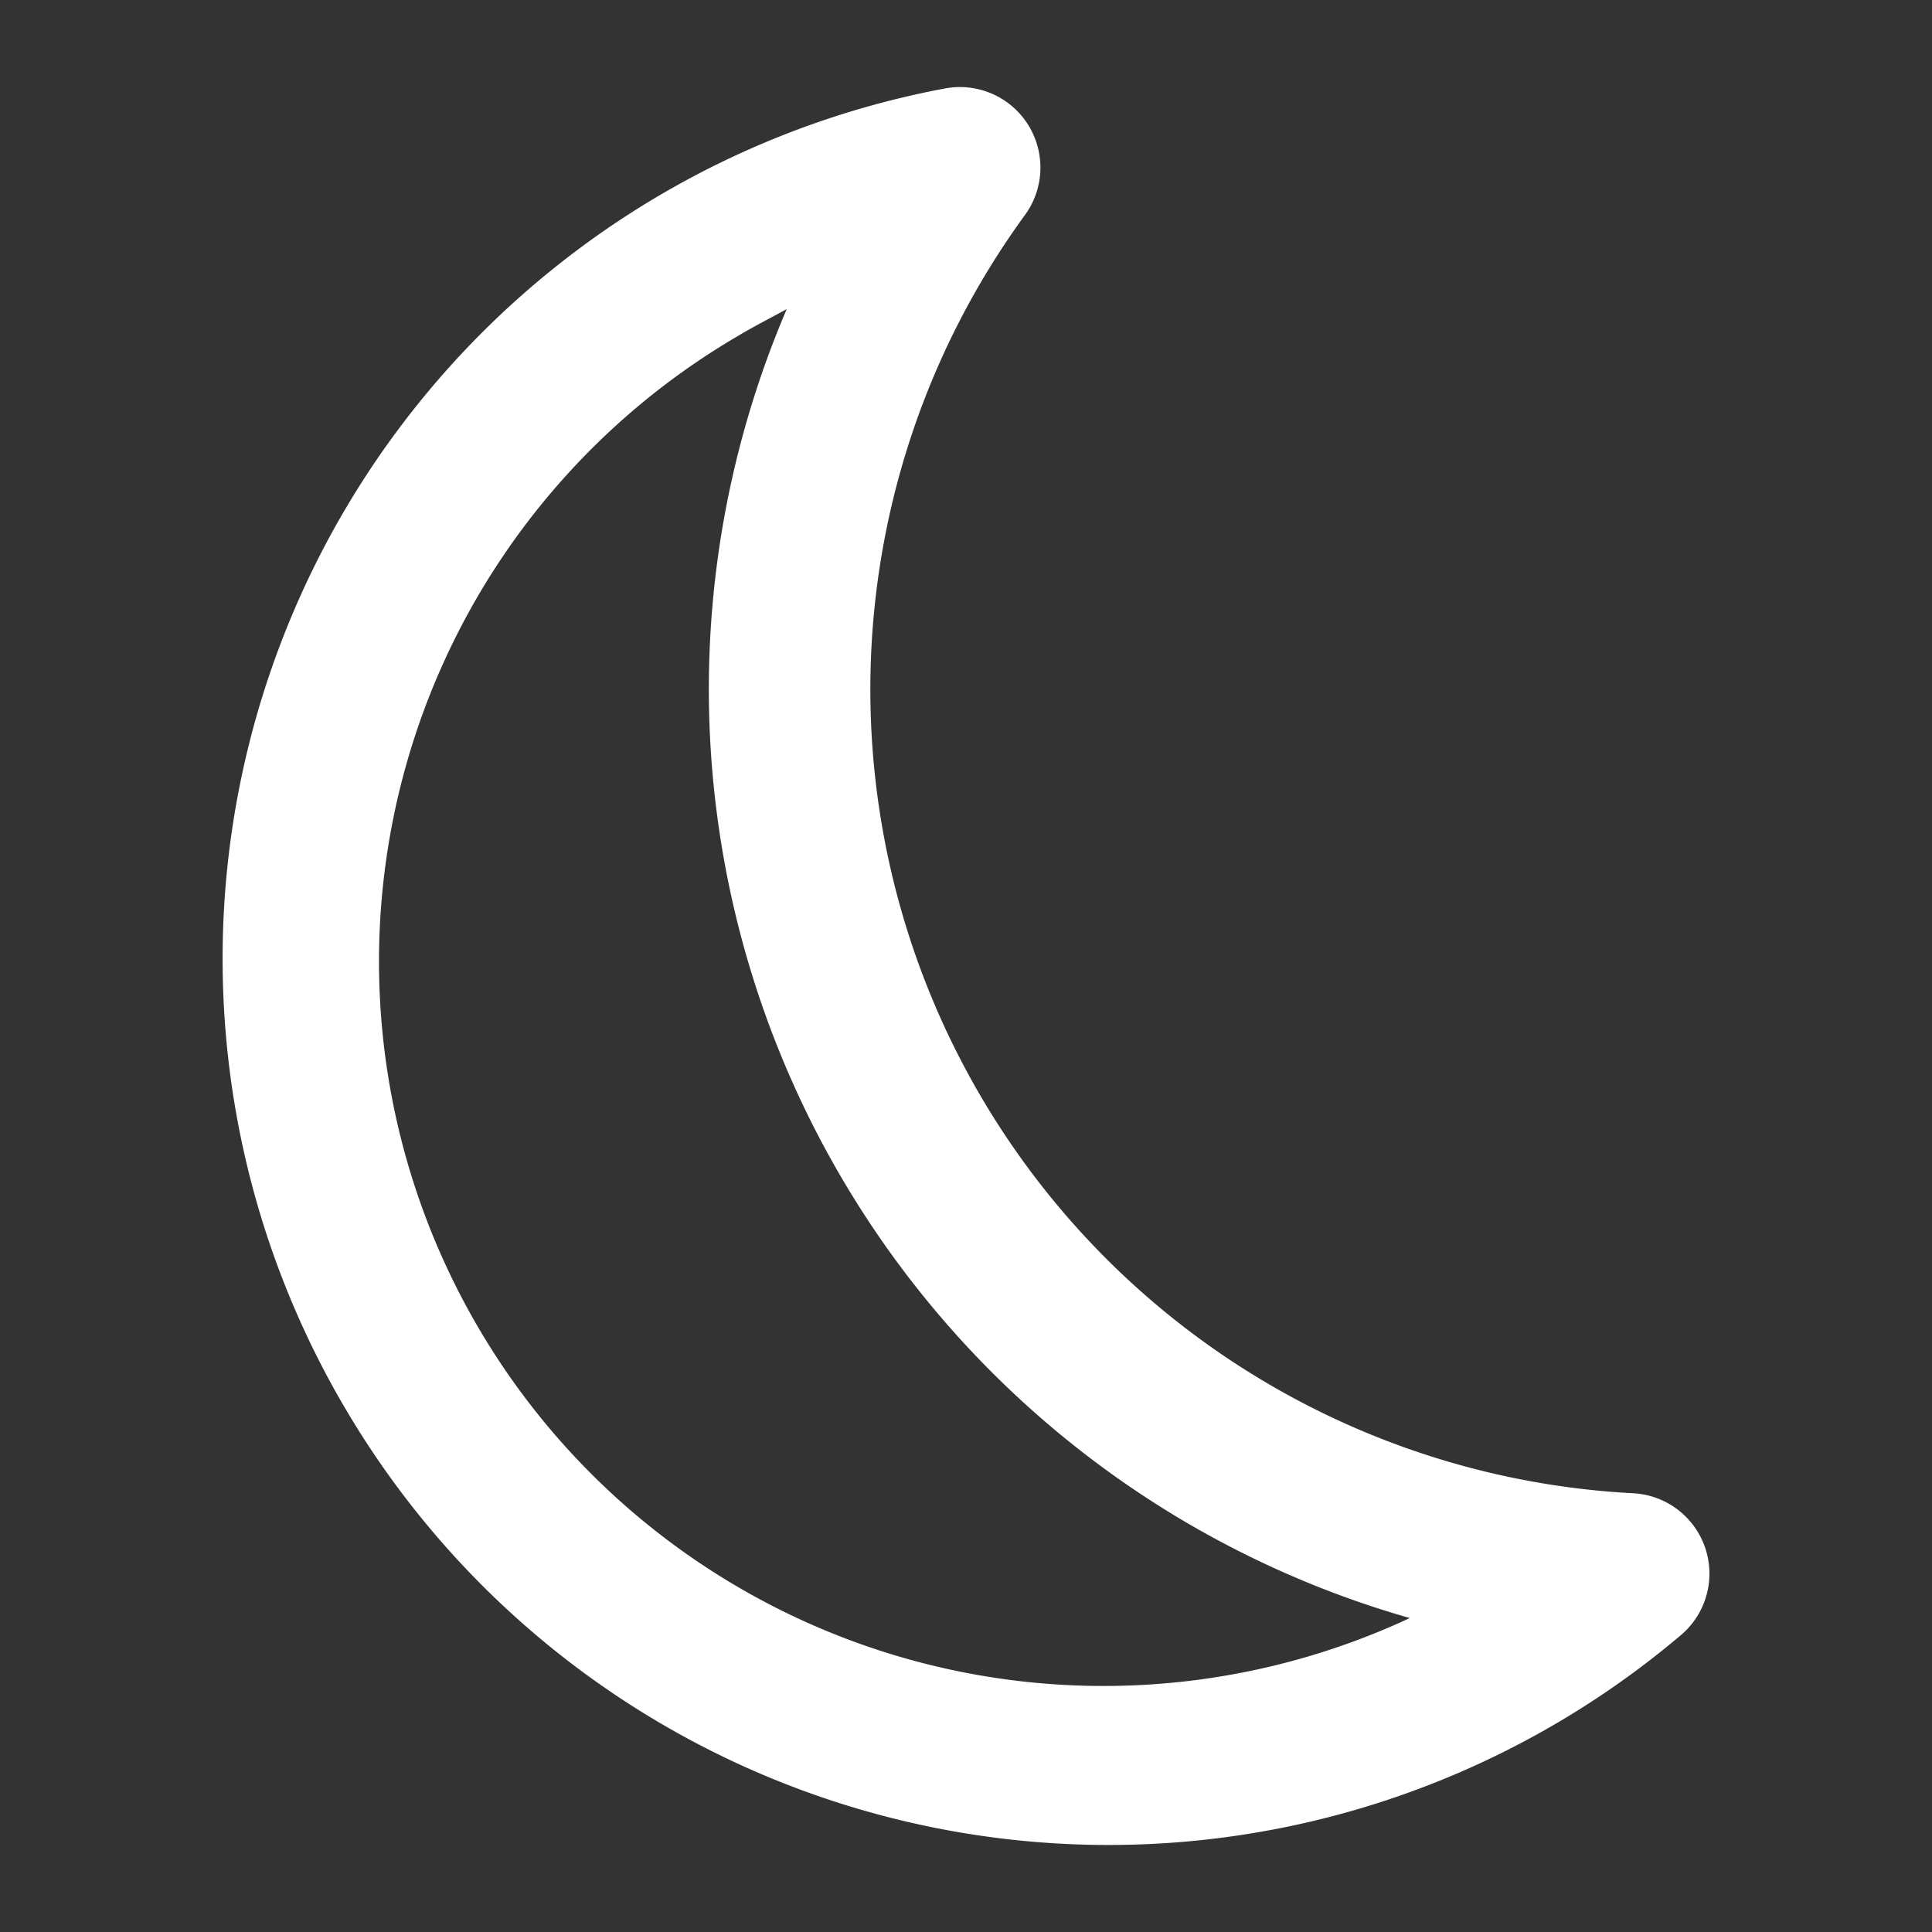 <svg id="ic-weather-moon" xmlns="http://www.w3.org/2000/svg" width="24" height="24" viewBox="0 0 24 24">
  <rect x="0" y="0" width="24" height="24" fill="#333333" stroke="none"/>
  <rect id="Rectangle_255" data-name="Rectangle 255" width="24" height="24" fill="none"/>
  <g id="Layer" transform="translate(-0.567 0.66)">
    <g id="Vrstva_4" data-name="Vrstva 4">
      <path id="Path_519" data-name="Path 519" d="M9.74,3.51a9,9,0,0,0,8.34,15.93A12,12,0,0,1,10.34,3.18C10.14,3.29,9.94,3.39,9.74,3.51ZM4.87,16.86A11,11,0,0,1,12.3.44a1,1,0,0,1,1,1.57,10,10,0,0,0,7.56,15.88,1,1,0,0,1,.59,1.76A11,11,0,0,1,4.87,16.86Z" fill="#fff" fill-rule="evenodd"/>
    </g>
  </g>
</svg>

